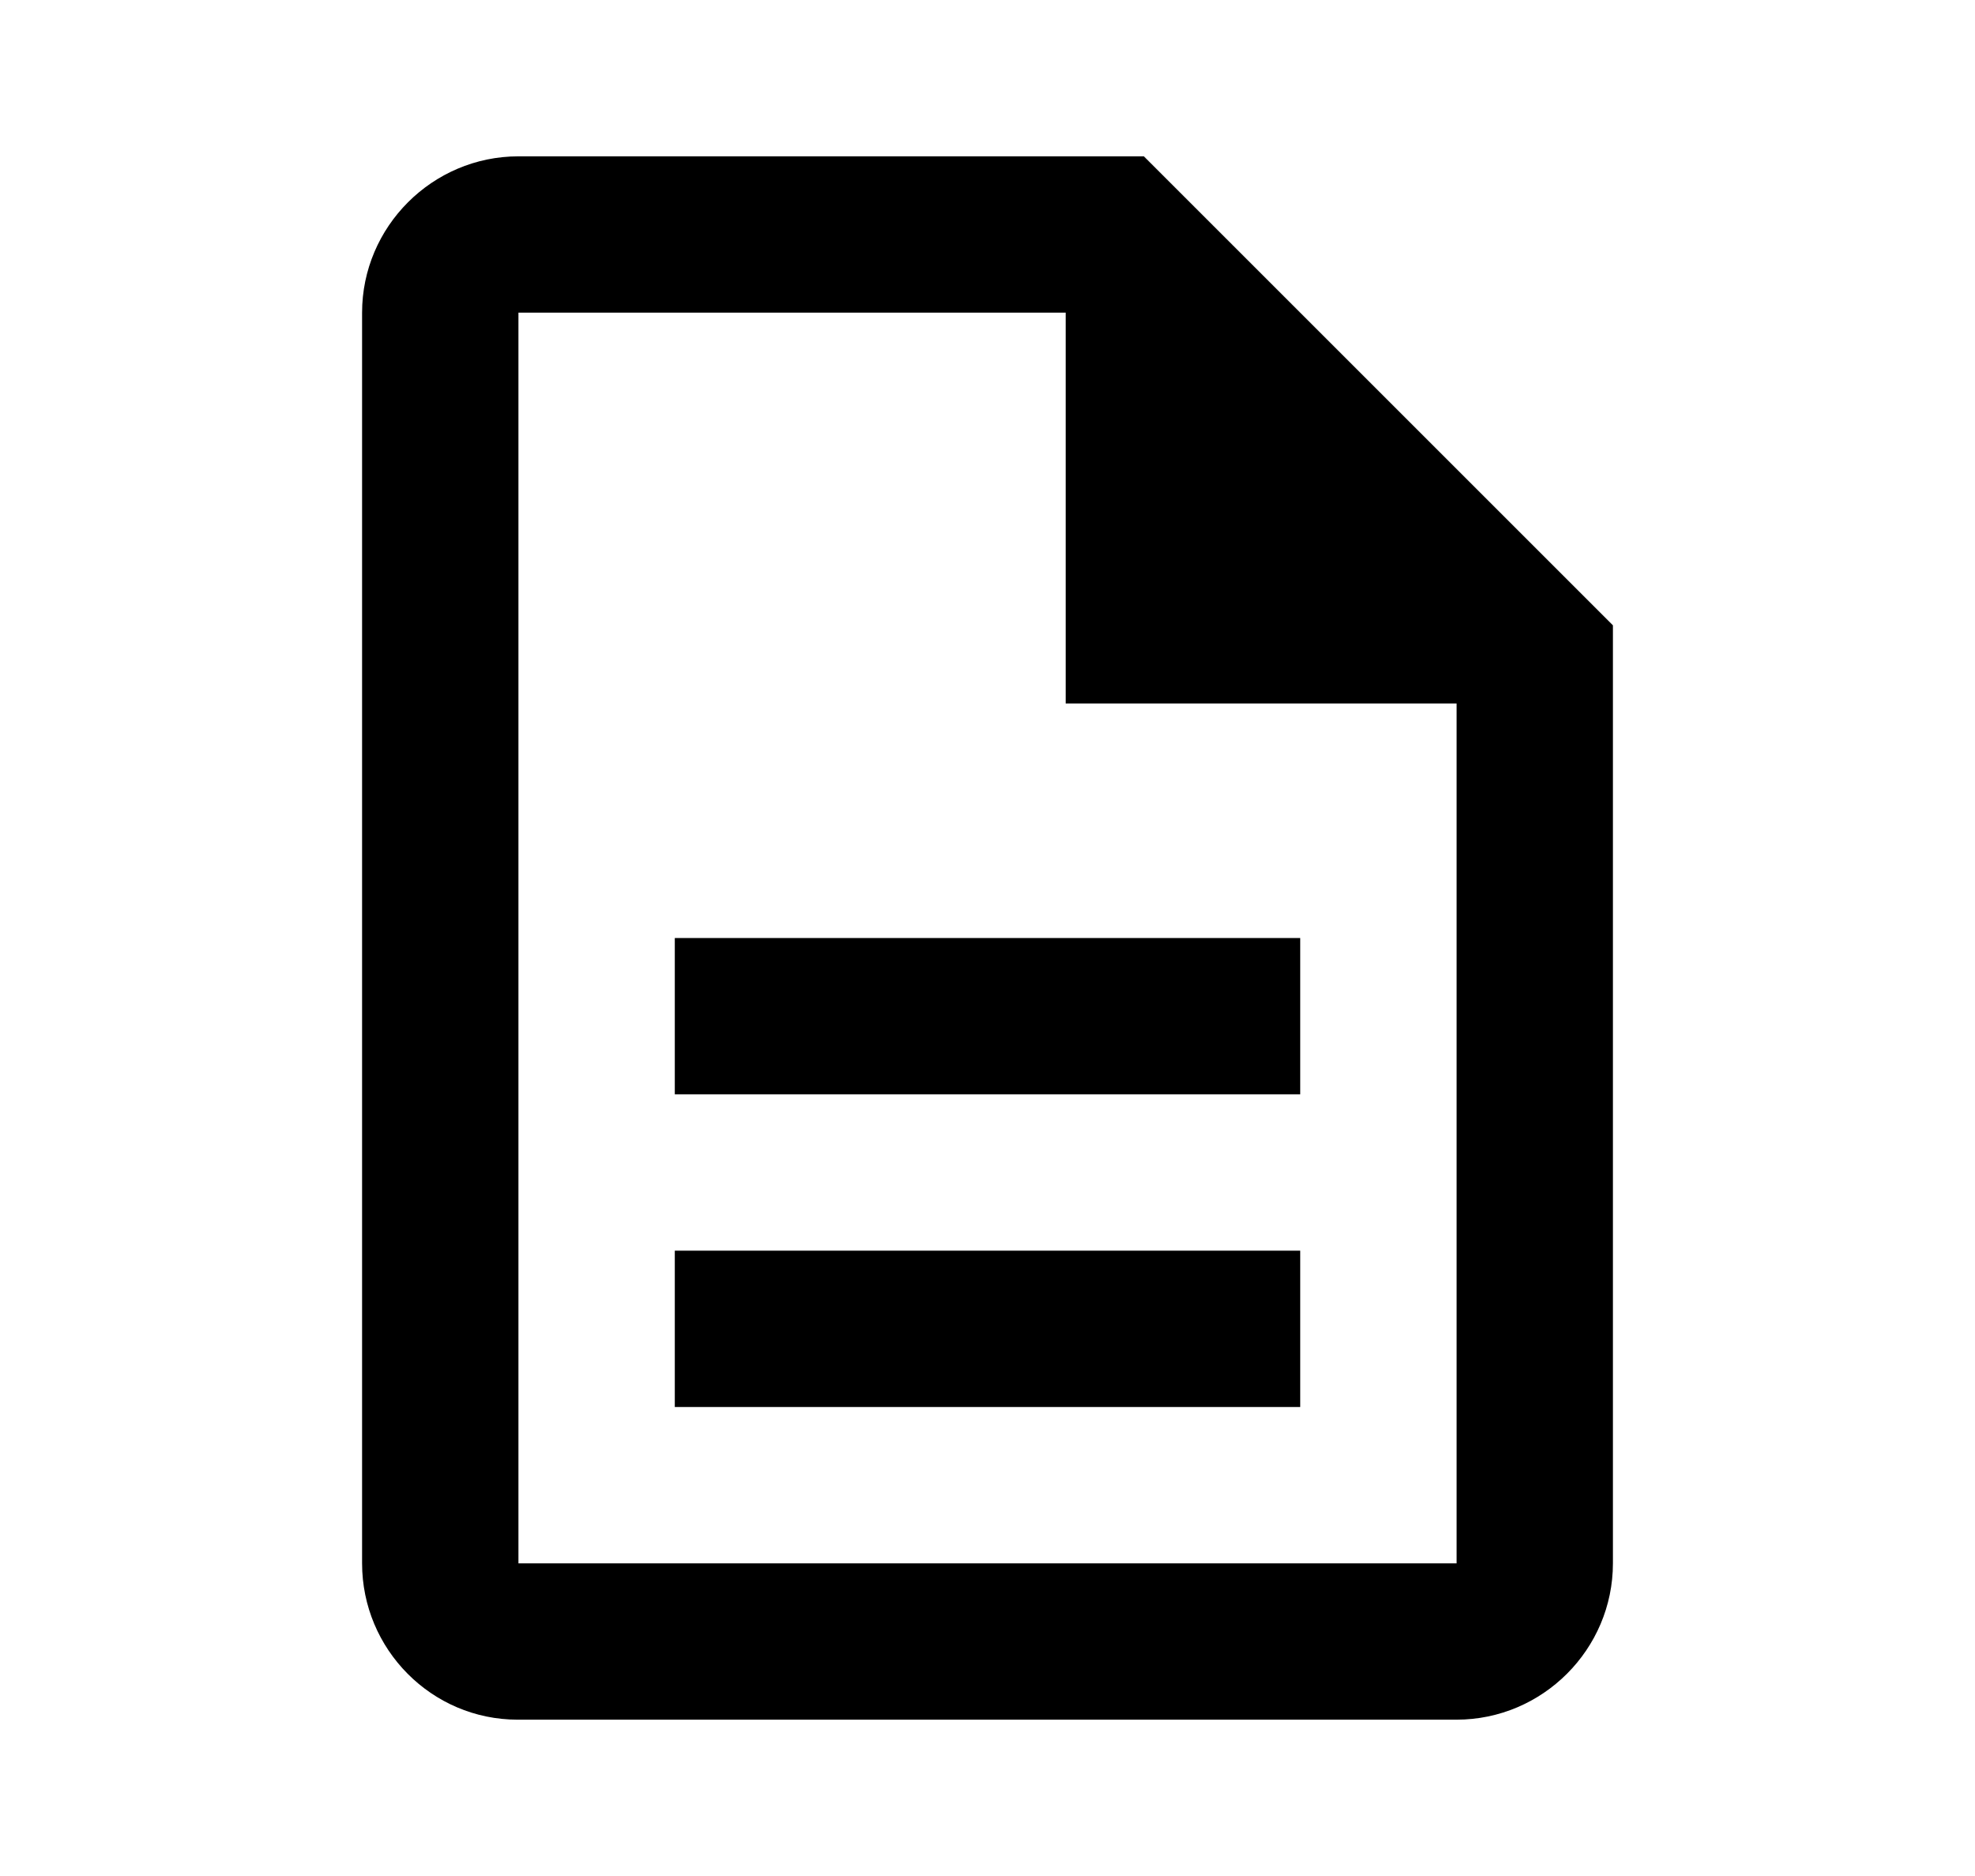 <svg xmlns="http://www.w3.org/2000/svg" height="190px" viewBox="0 0 24 24" width="200px" fill="#000000">
    <path d="M0 0h24v24H0V0z" fill="none"/>
    <path d="M8 16h8v2H8zm0-4h8v2H8zm6-10H6c-1.1 0-2 .9-2 2v16c0 1.1.89 2 1.99 2H18c1.1 0 2-.9 2-2V8l-6-6zm4 18H6V4h7v5h5v11z"/>
</svg>
